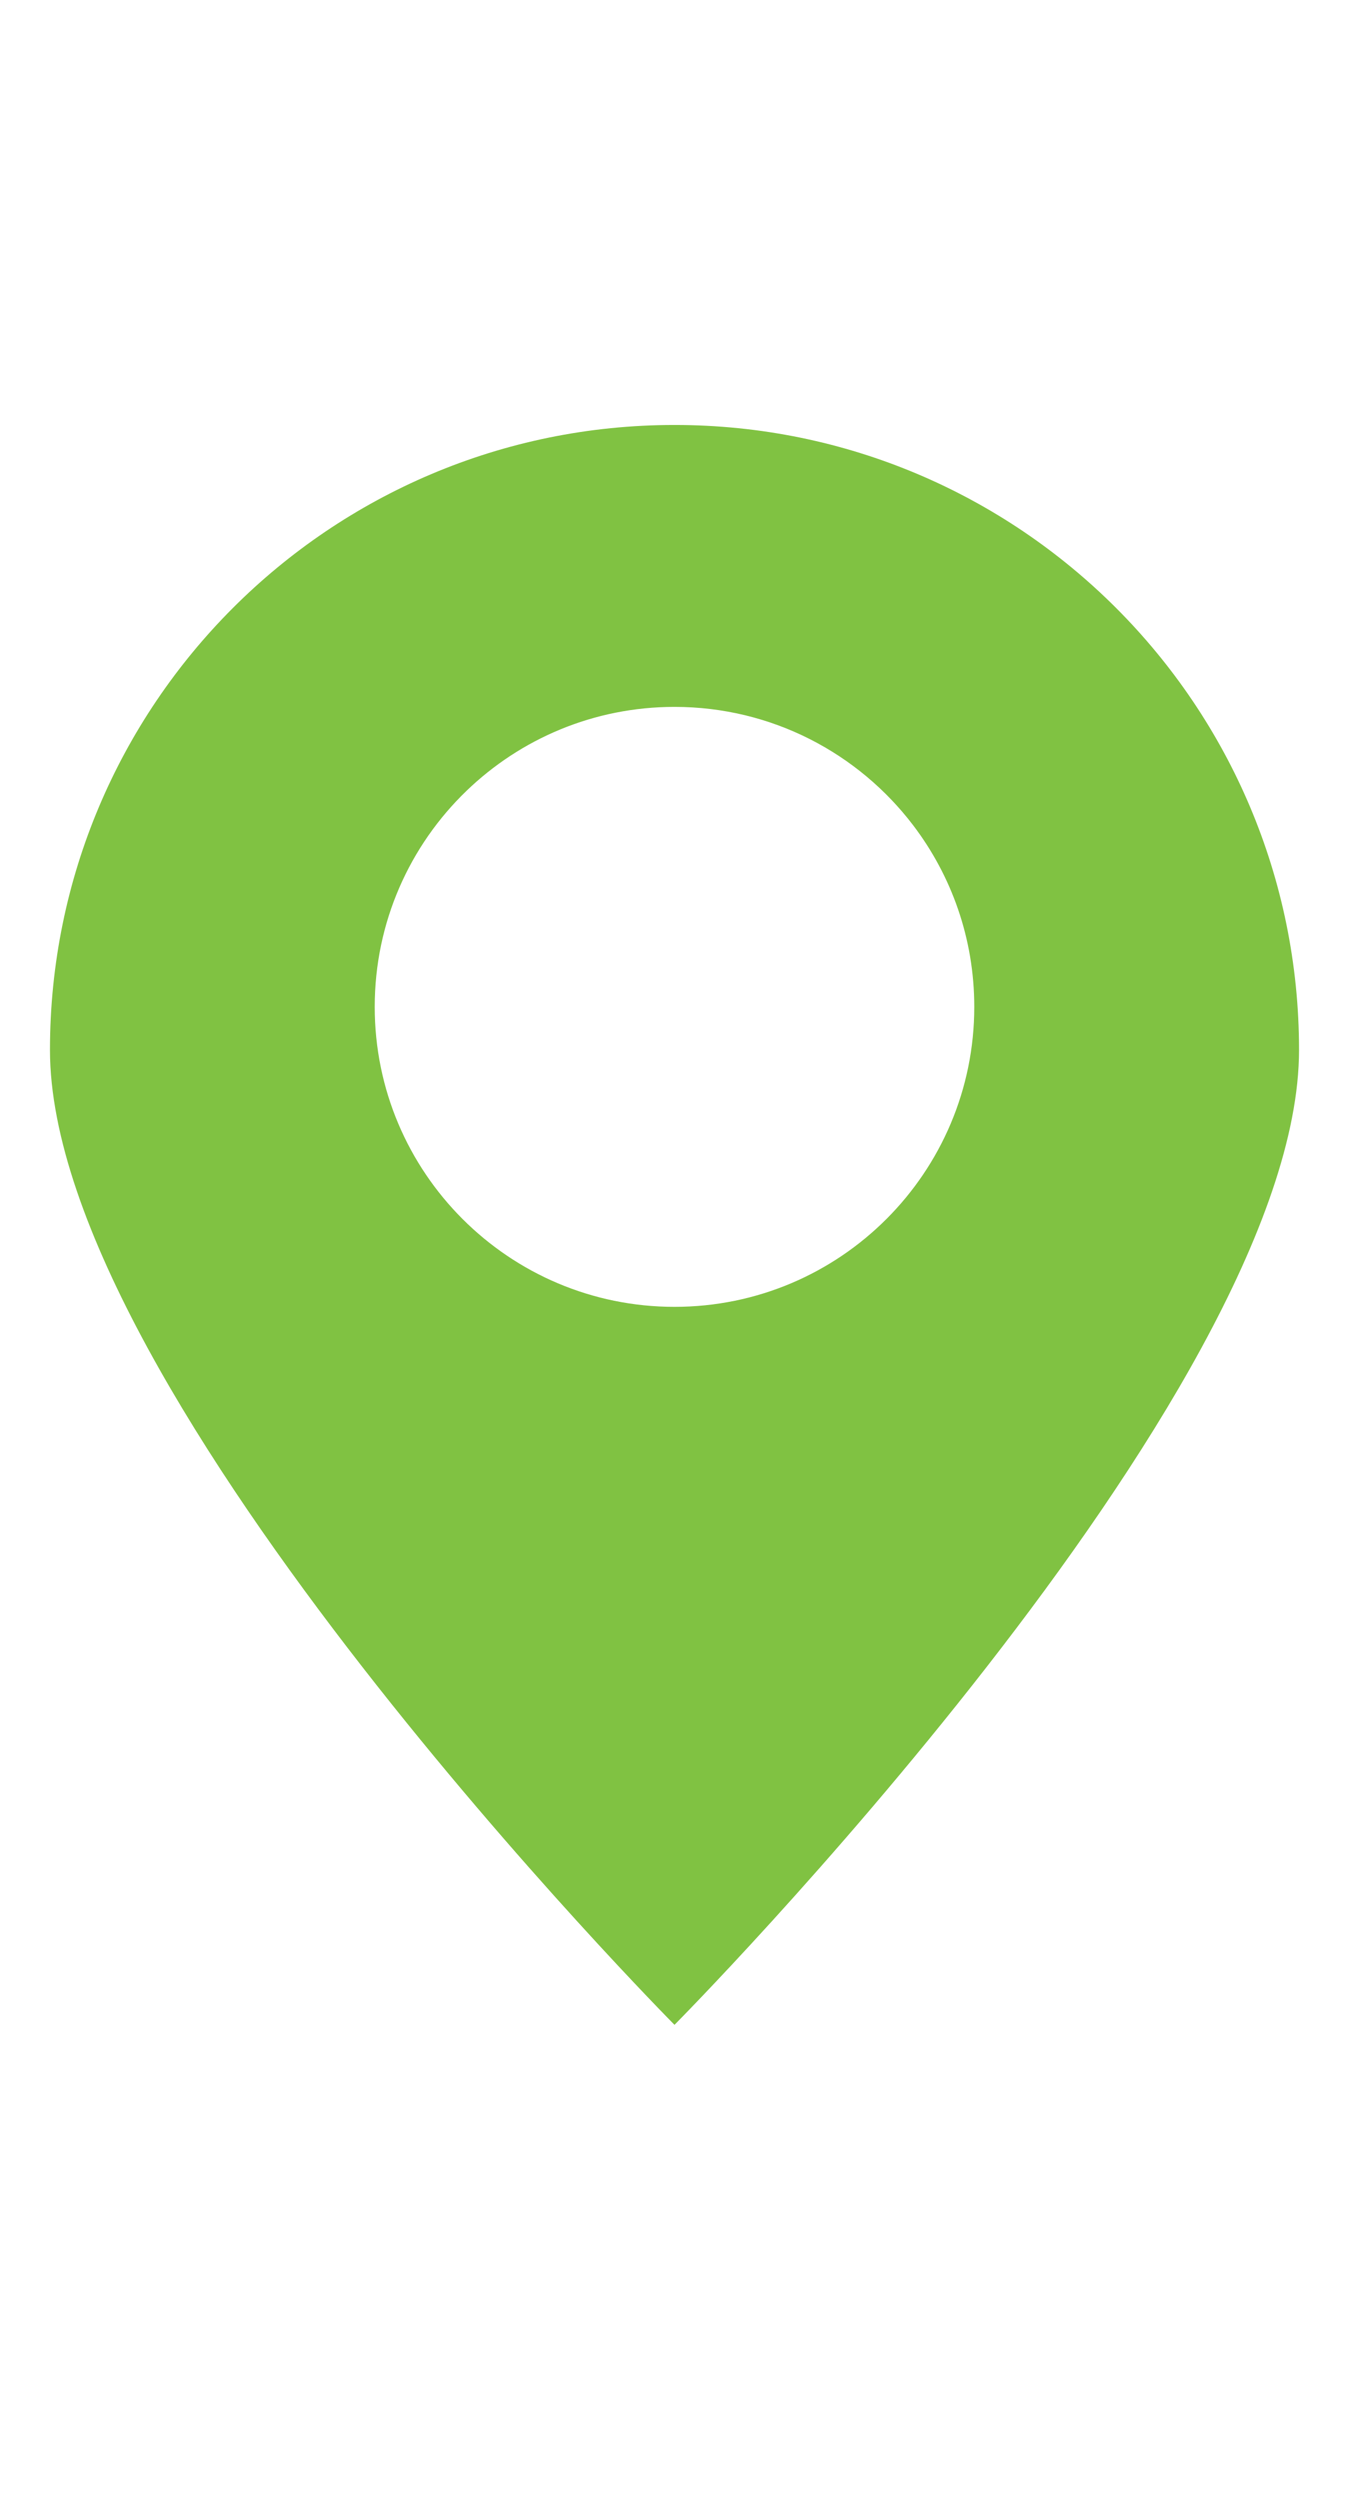 <?xml version="1.0" encoding="UTF-8" standalone="no"?>
<svg width="27px" height="50px" viewBox="0 0 27 35" version="1.1" xmlns="http://www.w3.org/2000/svg" xmlns:xlink="http://www.w3.org/1999/xlink" xmlns:sketch="http://www.bohemiancoding.com/sketch/ns">
    <!-- Generator: Sketch 3.4.4 (17249) - http://www.bohemiancoding.com/sketch -->
    <title>OvalOne Copy 13</title>
    <desc>Created with Sketch.</desc>
    <defs></defs>
    <g id="Page-1" stroke="none" stroke-width="1" fill="none" fill-rule="evenodd" sketch:type="MSPage">
        <g id="SearchResults" sketch:type="MSArtboardGroup" transform="translate(-1189, -2117)" fill="#80C242">
            <g id="Guys" sketch:type="MSLayerGroup" transform="translate(59, 2118)">
                <g id="CentreInfo" transform="translate(336, 0)" sketch:type="MSShapeGroup">
                    <path d="M807.5,32 C807.5,32 820,19.404 820,12.5 C820,5.596 814.404,0 807.5,0 C800.596,0 795,5.596 795,12.5 C795,19.404 807.5,32 807.5,32 Z M807.5,17.639 C810.814,17.639 813.5,14.952 813.5,11.639 C813.5,10.273 813.044,9.015 812.276,8.006 C811.18,6.567 809.448,5.639 807.5,5.639 C805.883,5.639 804.415,6.279 803.336,7.319 C802.204,8.41 801.5,9.942 801.5,11.639 C801.5,14.952 804.186,17.639 807.5,17.639 Z" id="OvalOne-Copy-13"></path>
                </g>
            </g>
        </g>
    </g>
</svg>